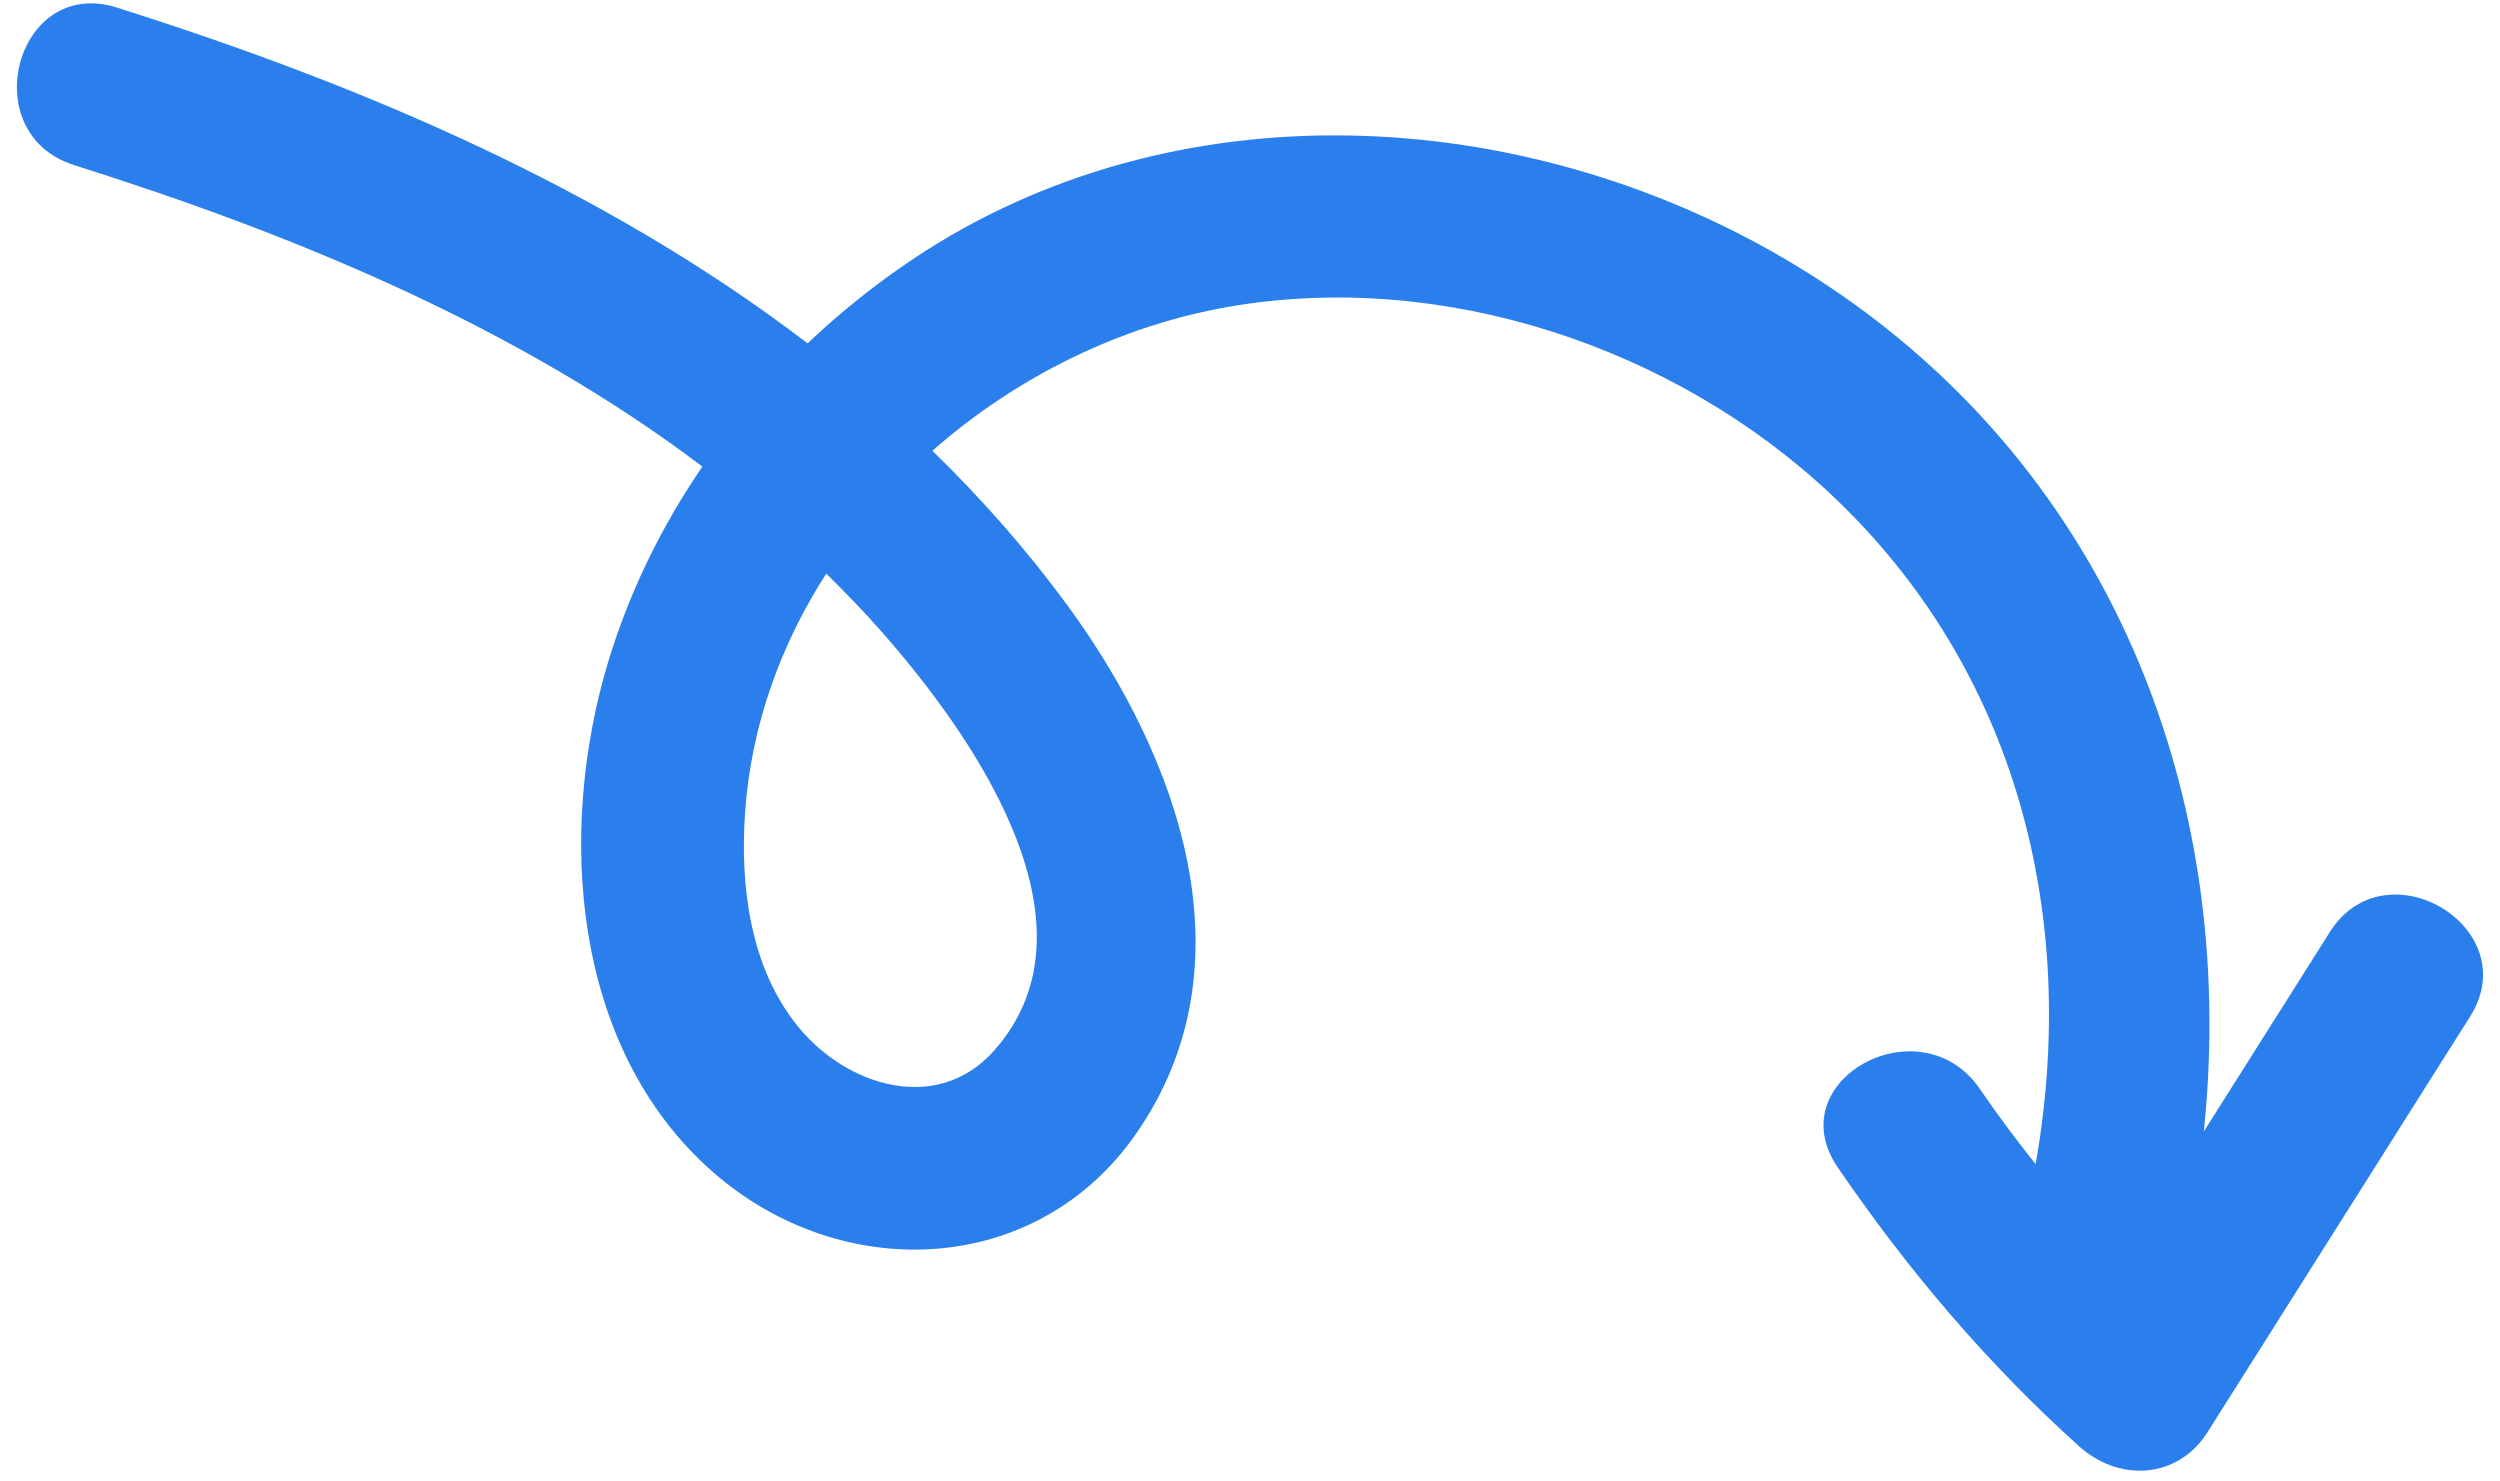 <svg width="135" height="80" viewBox="0 0 135 80" fill="none" xmlns="http://www.w3.org/2000/svg">
<path d="M6.299 0.406C19.416 4.545 32.608 10.132 43.61 18.541C45.375 16.868 47.28 15.34 49.306 13.987C63.366 4.592 82.17 5.56 96.564 14.089C113.475 24.109 120.967 42.354 119.005 61.102C121.274 57.51 123.543 53.92 125.811 50.329C128.826 45.558 136.411 50.106 133.384 54.897C128.659 62.376 123.934 69.855 119.209 77.334C117.598 79.883 114.426 80.042 112.261 78.091C107.279 73.599 103.025 68.581 99.24 63.042C96.024 58.337 103.719 54.131 106.92 58.814C107.873 60.209 108.878 61.554 109.923 62.862C112.272 49.589 108.961 36.217 98.931 26.751C90.4 18.699 77.855 14.563 66.342 16.568C60.48 17.588 54.866 20.363 50.349 24.342C52.982 26.904 55.435 29.675 57.65 32.701C63.672 40.928 67.701 52.118 61.332 61.247C55.96 68.947 45.449 69.368 38.512 63.303C30.845 56.6 30.082 44.874 32.845 35.731C33.988 31.95 35.728 28.413 37.929 25.195C27.889 17.612 15.91 12.674 4.005 8.917C-1.408 7.21 0.879 -1.304 6.299 0.406ZM40.24 43.802C39.949 47.802 40.494 52.291 43.139 55.489C45.78 58.684 50.625 60.156 53.665 56.751C59.822 49.854 52.317 39.448 47.545 34.041C46.605 32.976 45.621 31.964 44.619 30.975C42.164 34.787 40.578 39.141 40.24 43.802Z" fill="#2B7FEC"/>
</svg>
